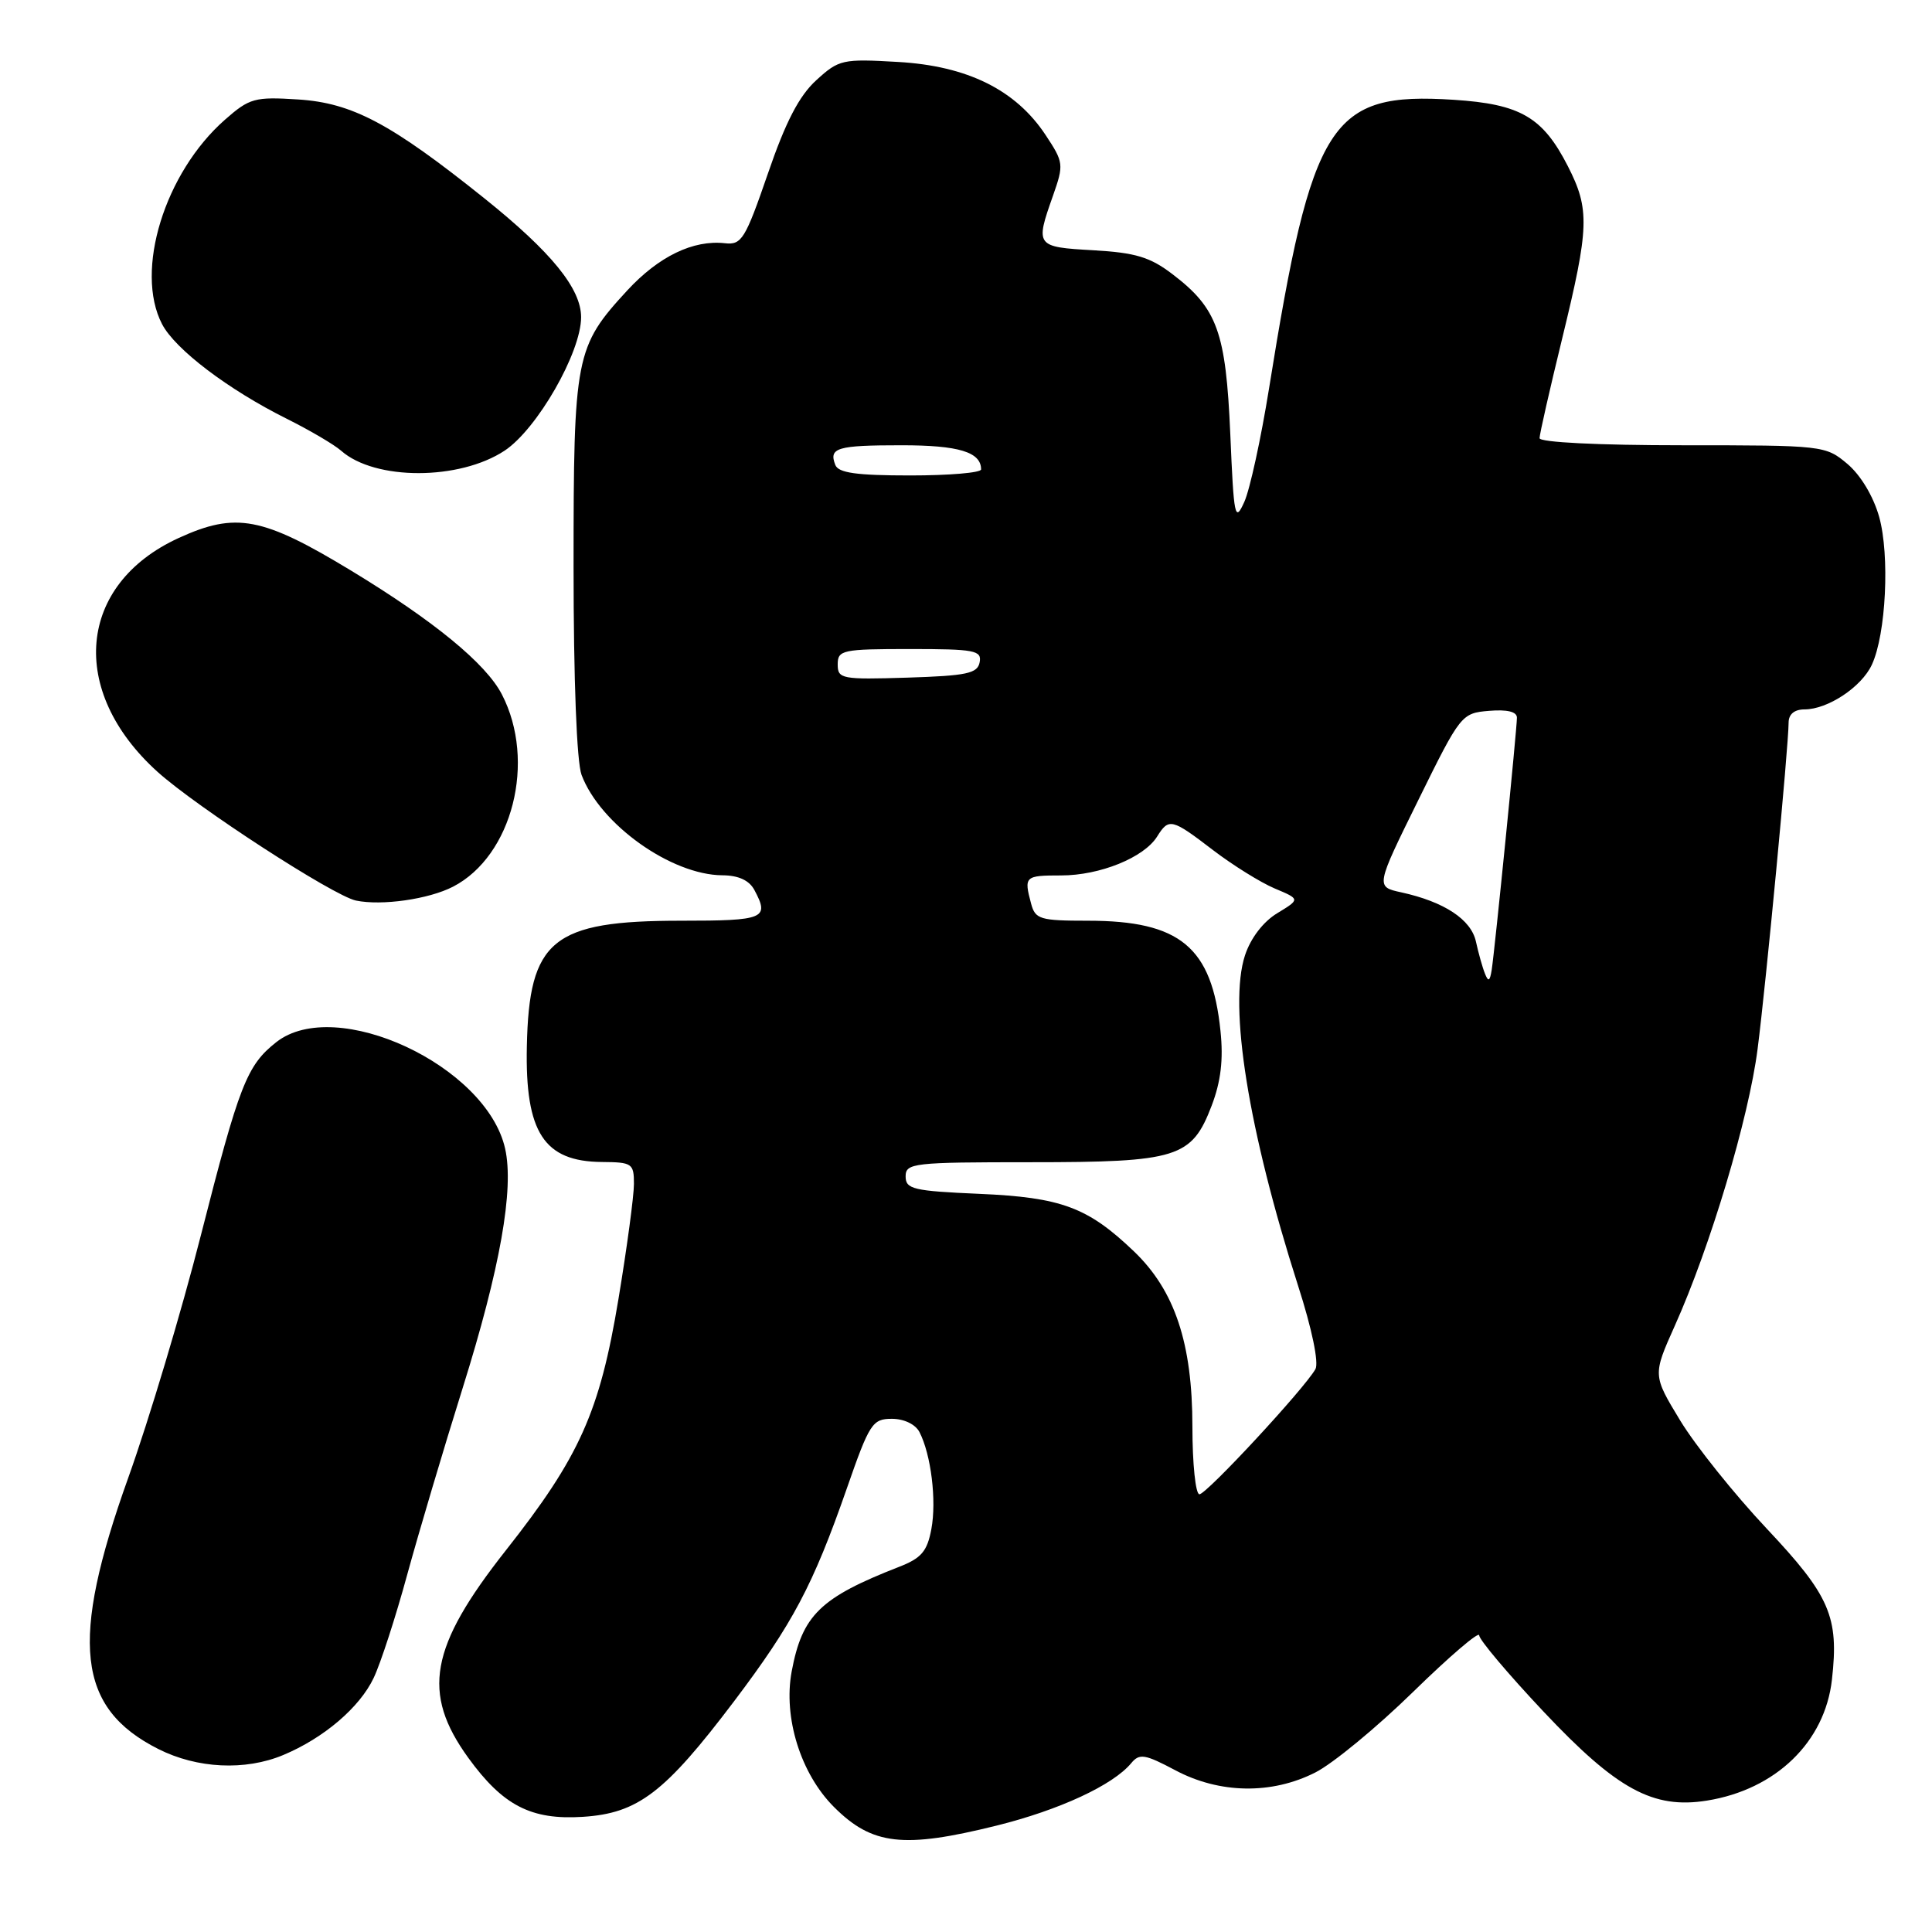 <?xml version="1.0" encoding="UTF-8" standalone="no"?>
<!DOCTYPE svg PUBLIC "-//W3C//DTD SVG 1.1//EN" "http://www.w3.org/Graphics/SVG/1.1/DTD/svg11.dtd" >
<svg xmlns="http://www.w3.org/2000/svg" xmlns:xlink="http://www.w3.org/1999/xlink" version="1.1" viewBox="0 0 256 256">
 <g >
 <path fill="currentColor"
d=" M 132.06 241.90 C 140.38 239.83 147.48 236.54 149.90 233.62 C 150.98 232.31 151.71 232.43 155.72 234.56 C 161.59 237.69 168.51 237.80 174.29 234.86 C 176.61 233.69 182.44 228.88 187.25 224.18 C 192.06 219.48 196.00 216.11 196.00 216.69 C 196.00 217.27 199.84 221.82 204.53 226.80 C 214.24 237.11 219.04 239.73 226.17 238.59 C 235.30 237.13 241.81 230.83 242.74 222.57 C 243.69 214.23 242.48 211.45 234.09 202.54 C 229.82 198.00 224.67 191.57 222.65 188.25 C 218.99 182.22 218.99 182.22 221.92 175.67 C 226.62 165.20 231.71 148.20 232.89 139.00 C 234.01 130.31 236.99 98.90 237.00 95.75 C 237.00 94.64 237.77 94.00 239.10 94.00 C 242.18 94.00 246.66 91.04 248.03 88.08 C 249.91 84.04 250.42 73.59 249.00 68.49 C 248.23 65.76 246.55 62.96 244.79 61.47 C 241.89 59.03 241.59 59.00 222.92 59.00 C 211.79 59.00 204.00 58.61 204.00 58.06 C 204.00 57.54 205.35 51.59 207.00 44.84 C 210.59 30.12 210.67 27.74 207.75 22.02 C 204.42 15.51 201.47 13.79 192.59 13.22 C 176.25 12.18 173.86 15.93 168.15 51.50 C 167.09 58.10 165.62 64.85 164.88 66.50 C 163.63 69.27 163.49 68.59 163.02 57.50 C 162.43 43.98 161.31 40.86 155.36 36.33 C 152.39 34.06 150.46 33.48 144.86 33.16 C 137.24 32.73 137.16 32.62 139.52 25.95 C 140.98 21.79 140.95 21.52 138.54 17.88 C 134.59 11.91 128.19 8.74 119.02 8.21 C 111.63 7.78 111.17 7.88 108.16 10.63 C 105.89 12.70 104.10 16.14 101.75 23.00 C 98.75 31.70 98.27 32.48 96.06 32.23 C 91.85 31.76 87.29 33.97 83.12 38.48 C 76.23 45.96 76.00 47.13 76.00 75.06 C 76.00 90.12 76.42 100.98 77.06 102.68 C 79.53 109.23 88.93 115.93 95.71 115.98 C 97.85 115.99 99.28 116.65 99.96 117.93 C 101.99 121.72 101.31 122.00 90.25 122.00 C 73.18 122.00 70.10 124.52 69.81 138.67 C 69.57 150.05 72.08 153.91 79.75 153.97 C 83.76 154.00 84.00 154.16 84.00 156.87 C 84.00 158.46 83.08 165.32 81.95 172.12 C 79.47 187.09 76.81 193.03 67.02 205.44 C 56.93 218.24 55.83 224.32 62.05 232.92 C 66.65 239.26 70.38 241.18 77.23 240.74 C 84.54 240.27 88.09 237.56 97.26 225.44 C 105.04 215.14 107.72 210.09 112.20 197.25 C 115.21 188.60 115.60 188.00 118.18 188.00 C 119.79 188.00 121.30 188.73 121.83 189.75 C 123.37 192.73 124.12 198.83 123.41 202.61 C 122.86 205.56 122.09 206.47 119.12 207.62 C 108.67 211.70 106.30 214.01 104.90 221.48 C 103.77 227.58 106.09 235.02 110.50 239.43 C 115.57 244.50 119.70 244.97 132.06 241.90 Z  M 37.53 232.55 C 42.89 230.31 47.65 226.26 49.51 222.34 C 50.44 220.39 52.44 214.22 53.96 208.64 C 55.49 203.06 58.79 191.95 61.30 183.94 C 66.27 168.08 68.14 157.56 66.93 152.19 C 64.45 141.18 44.49 131.90 36.61 138.09 C 32.70 141.17 31.71 143.71 26.61 163.71 C 24.06 173.73 19.73 188.19 16.98 195.85 C 9.22 217.53 10.20 226.31 20.97 231.75 C 26.12 234.35 32.49 234.66 37.53 232.55 Z  M 60.03 117.49 C 67.90 113.42 71.09 100.87 66.50 92.01 C 64.40 87.94 57.51 82.28 46.59 75.65 C 34.77 68.48 31.27 67.81 23.67 71.29 C 10.27 77.43 8.99 91.53 20.86 102.26 C 26.06 106.95 44.17 118.70 47.17 119.33 C 50.60 120.04 56.81 119.15 60.03 117.49 Z  M 66.87 59.71 C 71.18 56.85 77.00 46.70 77.00 42.03 C 77.00 38.24 73.06 33.40 64.22 26.31 C 51.79 16.35 46.68 13.64 39.51 13.18 C 33.75 12.81 33.06 13.00 29.81 15.86 C 21.82 22.88 17.81 35.87 21.47 42.94 C 23.20 46.28 30.25 51.63 38.00 55.49 C 41.02 57.00 44.27 58.90 45.21 59.73 C 49.70 63.69 60.88 63.67 66.87 59.71 Z  M 158.00 189.04 C 158.00 178.00 155.67 171.00 150.26 165.82 C 144.15 159.97 140.64 158.66 129.75 158.19 C 121.02 157.81 120.00 157.57 120.00 155.88 C 120.00 154.11 121.01 154.00 136.55 154.00 C 156.05 154.00 157.91 153.42 160.55 146.51 C 161.77 143.31 162.12 140.41 161.72 136.60 C 160.58 125.49 156.37 122.00 144.15 122.00 C 137.82 122.00 137.18 121.81 136.63 119.75 C 135.66 116.12 135.78 116.00 140.60 116.00 C 145.75 116.00 151.59 113.63 153.33 110.84 C 154.88 108.36 155.26 108.45 160.74 112.65 C 163.36 114.65 167.03 116.93 168.89 117.72 C 172.29 119.15 172.29 119.15 169.25 121.00 C 167.39 122.12 165.72 124.30 164.97 126.58 C 162.76 133.29 165.40 149.74 172.00 170.36 C 173.85 176.10 174.77 180.58 174.30 181.42 C 172.83 184.02 159.87 198.00 158.93 198.00 C 158.42 198.00 158.00 193.97 158.00 189.04 Z  M 196.76 129.00 C 196.43 128.18 195.90 126.27 195.57 124.77 C 194.93 121.83 191.37 119.49 185.67 118.24 C 182.27 117.50 182.27 117.50 187.94 106.00 C 193.53 94.65 193.66 94.50 197.30 94.19 C 199.72 93.99 201.00 94.30 201.00 95.10 C 201.00 96.57 198.09 125.67 197.66 128.50 C 197.42 130.03 197.21 130.15 196.76 129.00 Z  M 111.00 88.04 C 111.00 86.13 111.61 86.00 120.57 86.00 C 129.15 86.00 130.11 86.18 129.81 87.75 C 129.53 89.24 128.11 89.54 120.24 89.79 C 111.52 90.06 111.00 89.96 111.00 88.04 Z  M 110.68 61.60 C 109.80 59.33 110.90 59.00 119.47 59.00 C 127.04 59.00 130.00 59.90 130.00 62.20 C 130.00 62.64 125.77 63.00 120.61 63.00 C 113.47 63.00 111.08 62.66 110.68 61.60 Z "/>
</g>
</svg>